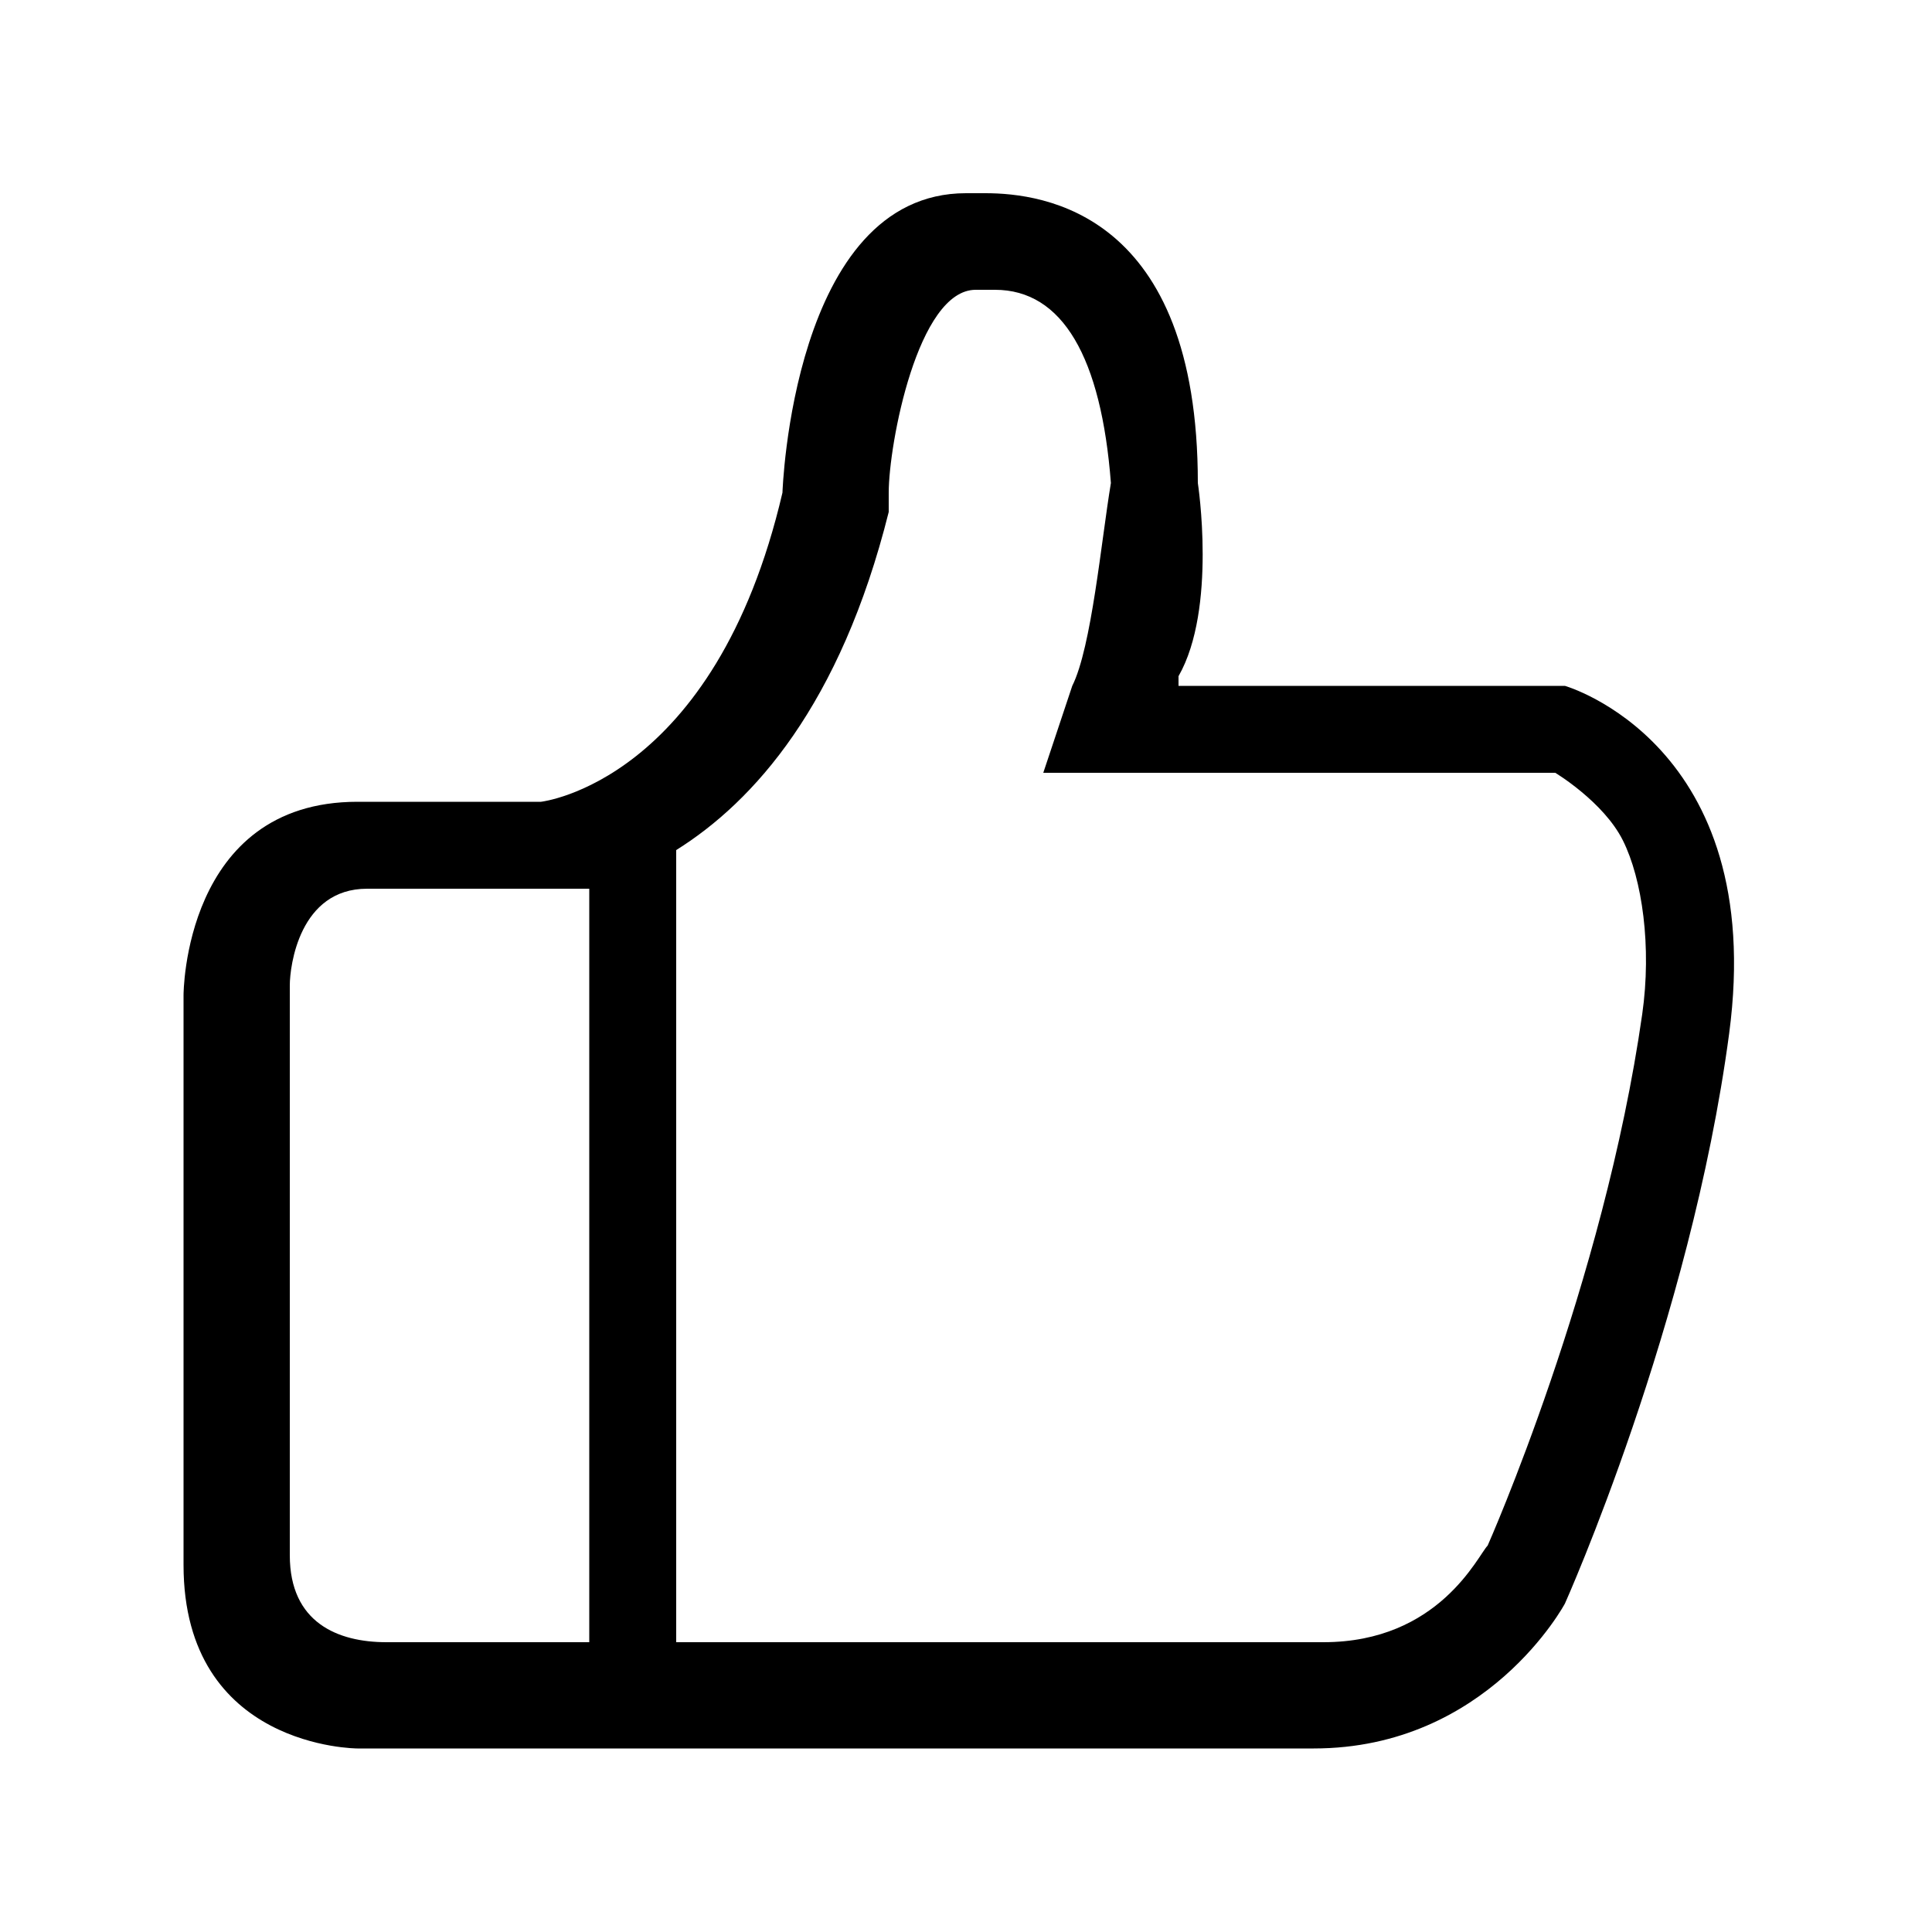 <svg xmlns="http://www.w3.org/2000/svg" viewBox="-4 -4 20 20" id="praise">
    <title>praise</title>
    <path d="m298.4 20c-.1.1-.5 1-1.7 1h-6.7v-8.2c.8-.5 1.7-1.5 2.2-3.5v-.1-.1c0-.5.3-2.1.9-2.1h.1.1c.7 0 1.1.7 1.2 2-.1.6-.2 1.7-.4 2.1l-.3.9h1.2 4.1s.5.3.7.7.3 1.1.2 1.8c-.4 2.8-1.6 5.5-1.6 5.5zm-12.4.1v-5.9c0-.2.1-1 .8-1h1.9.1.1.2v7.8h-2.1c-.5 0-1-.2-1-.9m9.2-9.1c.4-.7.2-2 .2-2 0-2.8-1.6-3-2.2-3-.1 0-.2 0-.2 0-1.8 0-1.9 3.1-1.9 3.1-.7 3-2.5 3.2-2.5 3.2h-1.9c-1.8 0-1.8 2-1.8 2v5.9c0 1.9 1.8 1.9 1.8 1.9h9.9c1.8 0 2.6-1.5 2.6-1.5s1.3-2.9 1.7-5.9-1.7-3.6-1.7-3.6h-4z"
          transform="translate(-287 -8)"/>
</svg>